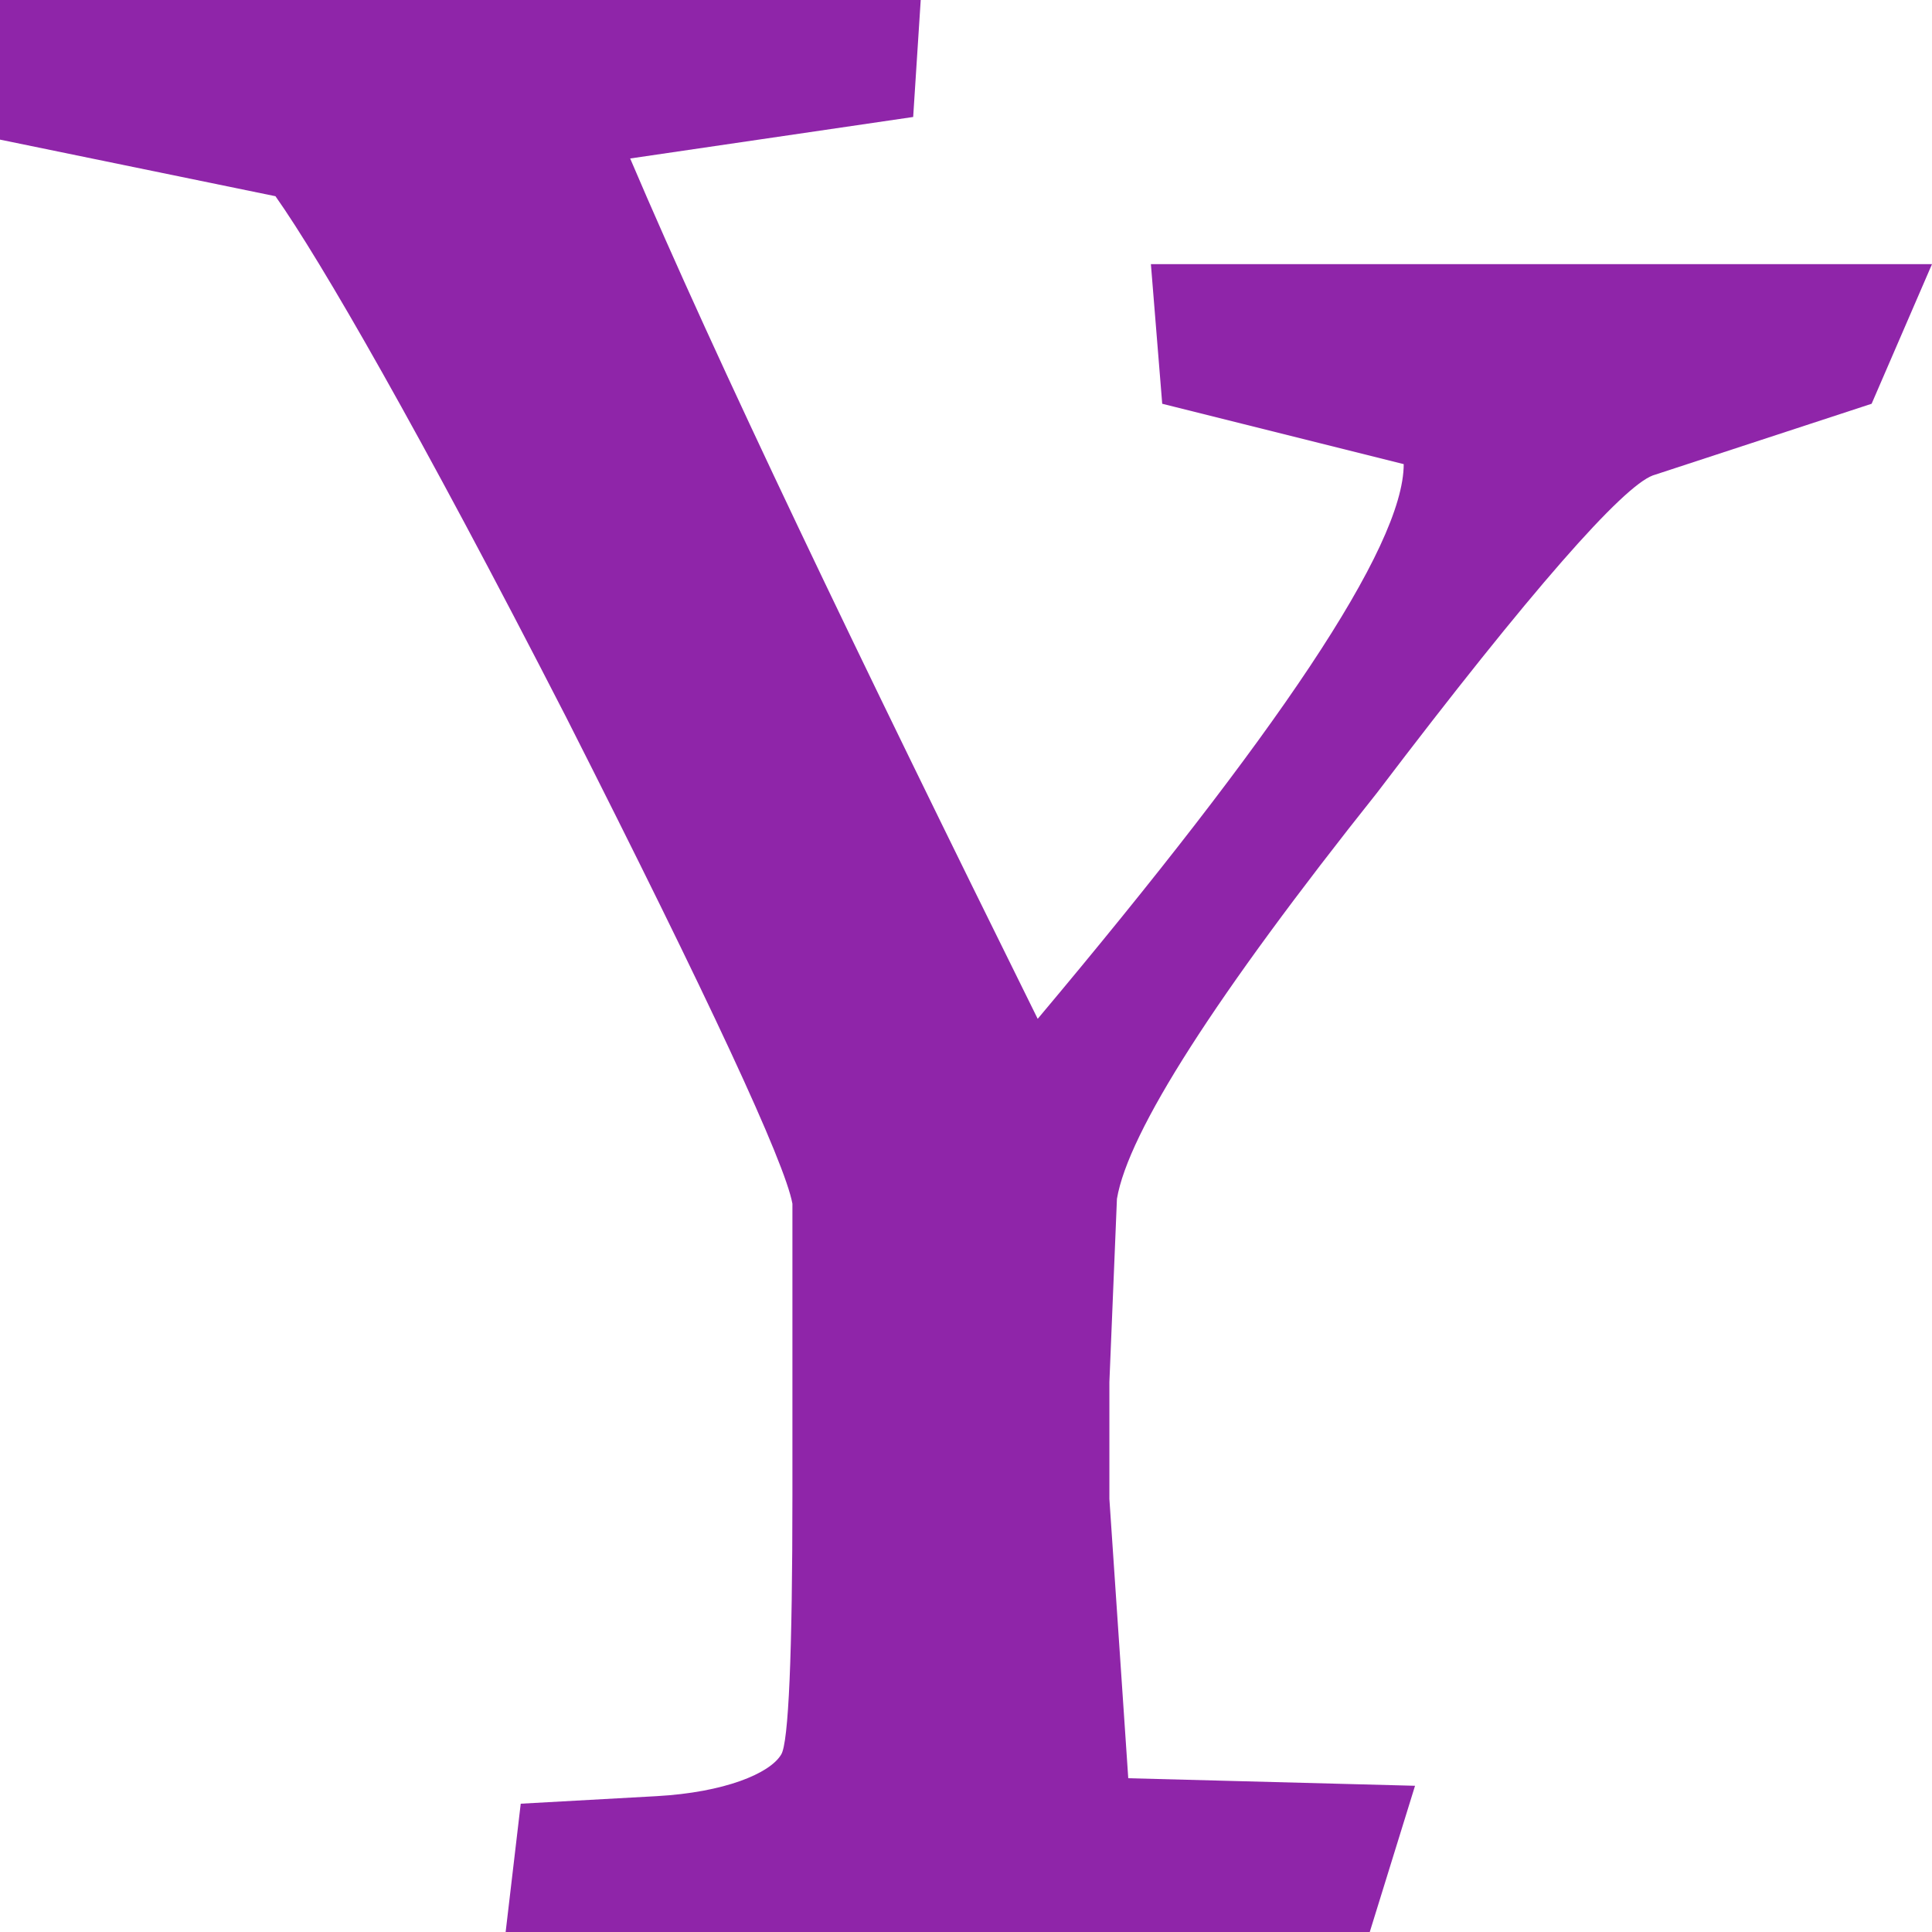 <svg xmlns="http://www.w3.org/2000/svg" x="0px" y="0px" viewBox="0 0 512 512" >
	<path fill="#8F25A9" d="M496,107l-58,19c-8,3-32,30-73,84
		c-43,54-66,90-69,107.697l-2,48.552l-0,31l5,74l76,2L363,512H134
		l4-34l36-2c18-1,30-6,33-11c2-3,3-27,3-69v-26l-0-51
		c-2-11-22-54-60-129c-39-76-65-121-77-138L0,37V0h244l-2,31
		l-75,11c23,54,60,131,108,228c63-75,97-125,97-147l-64-16
		l-3-37H512L496,107z"/>
</svg>
